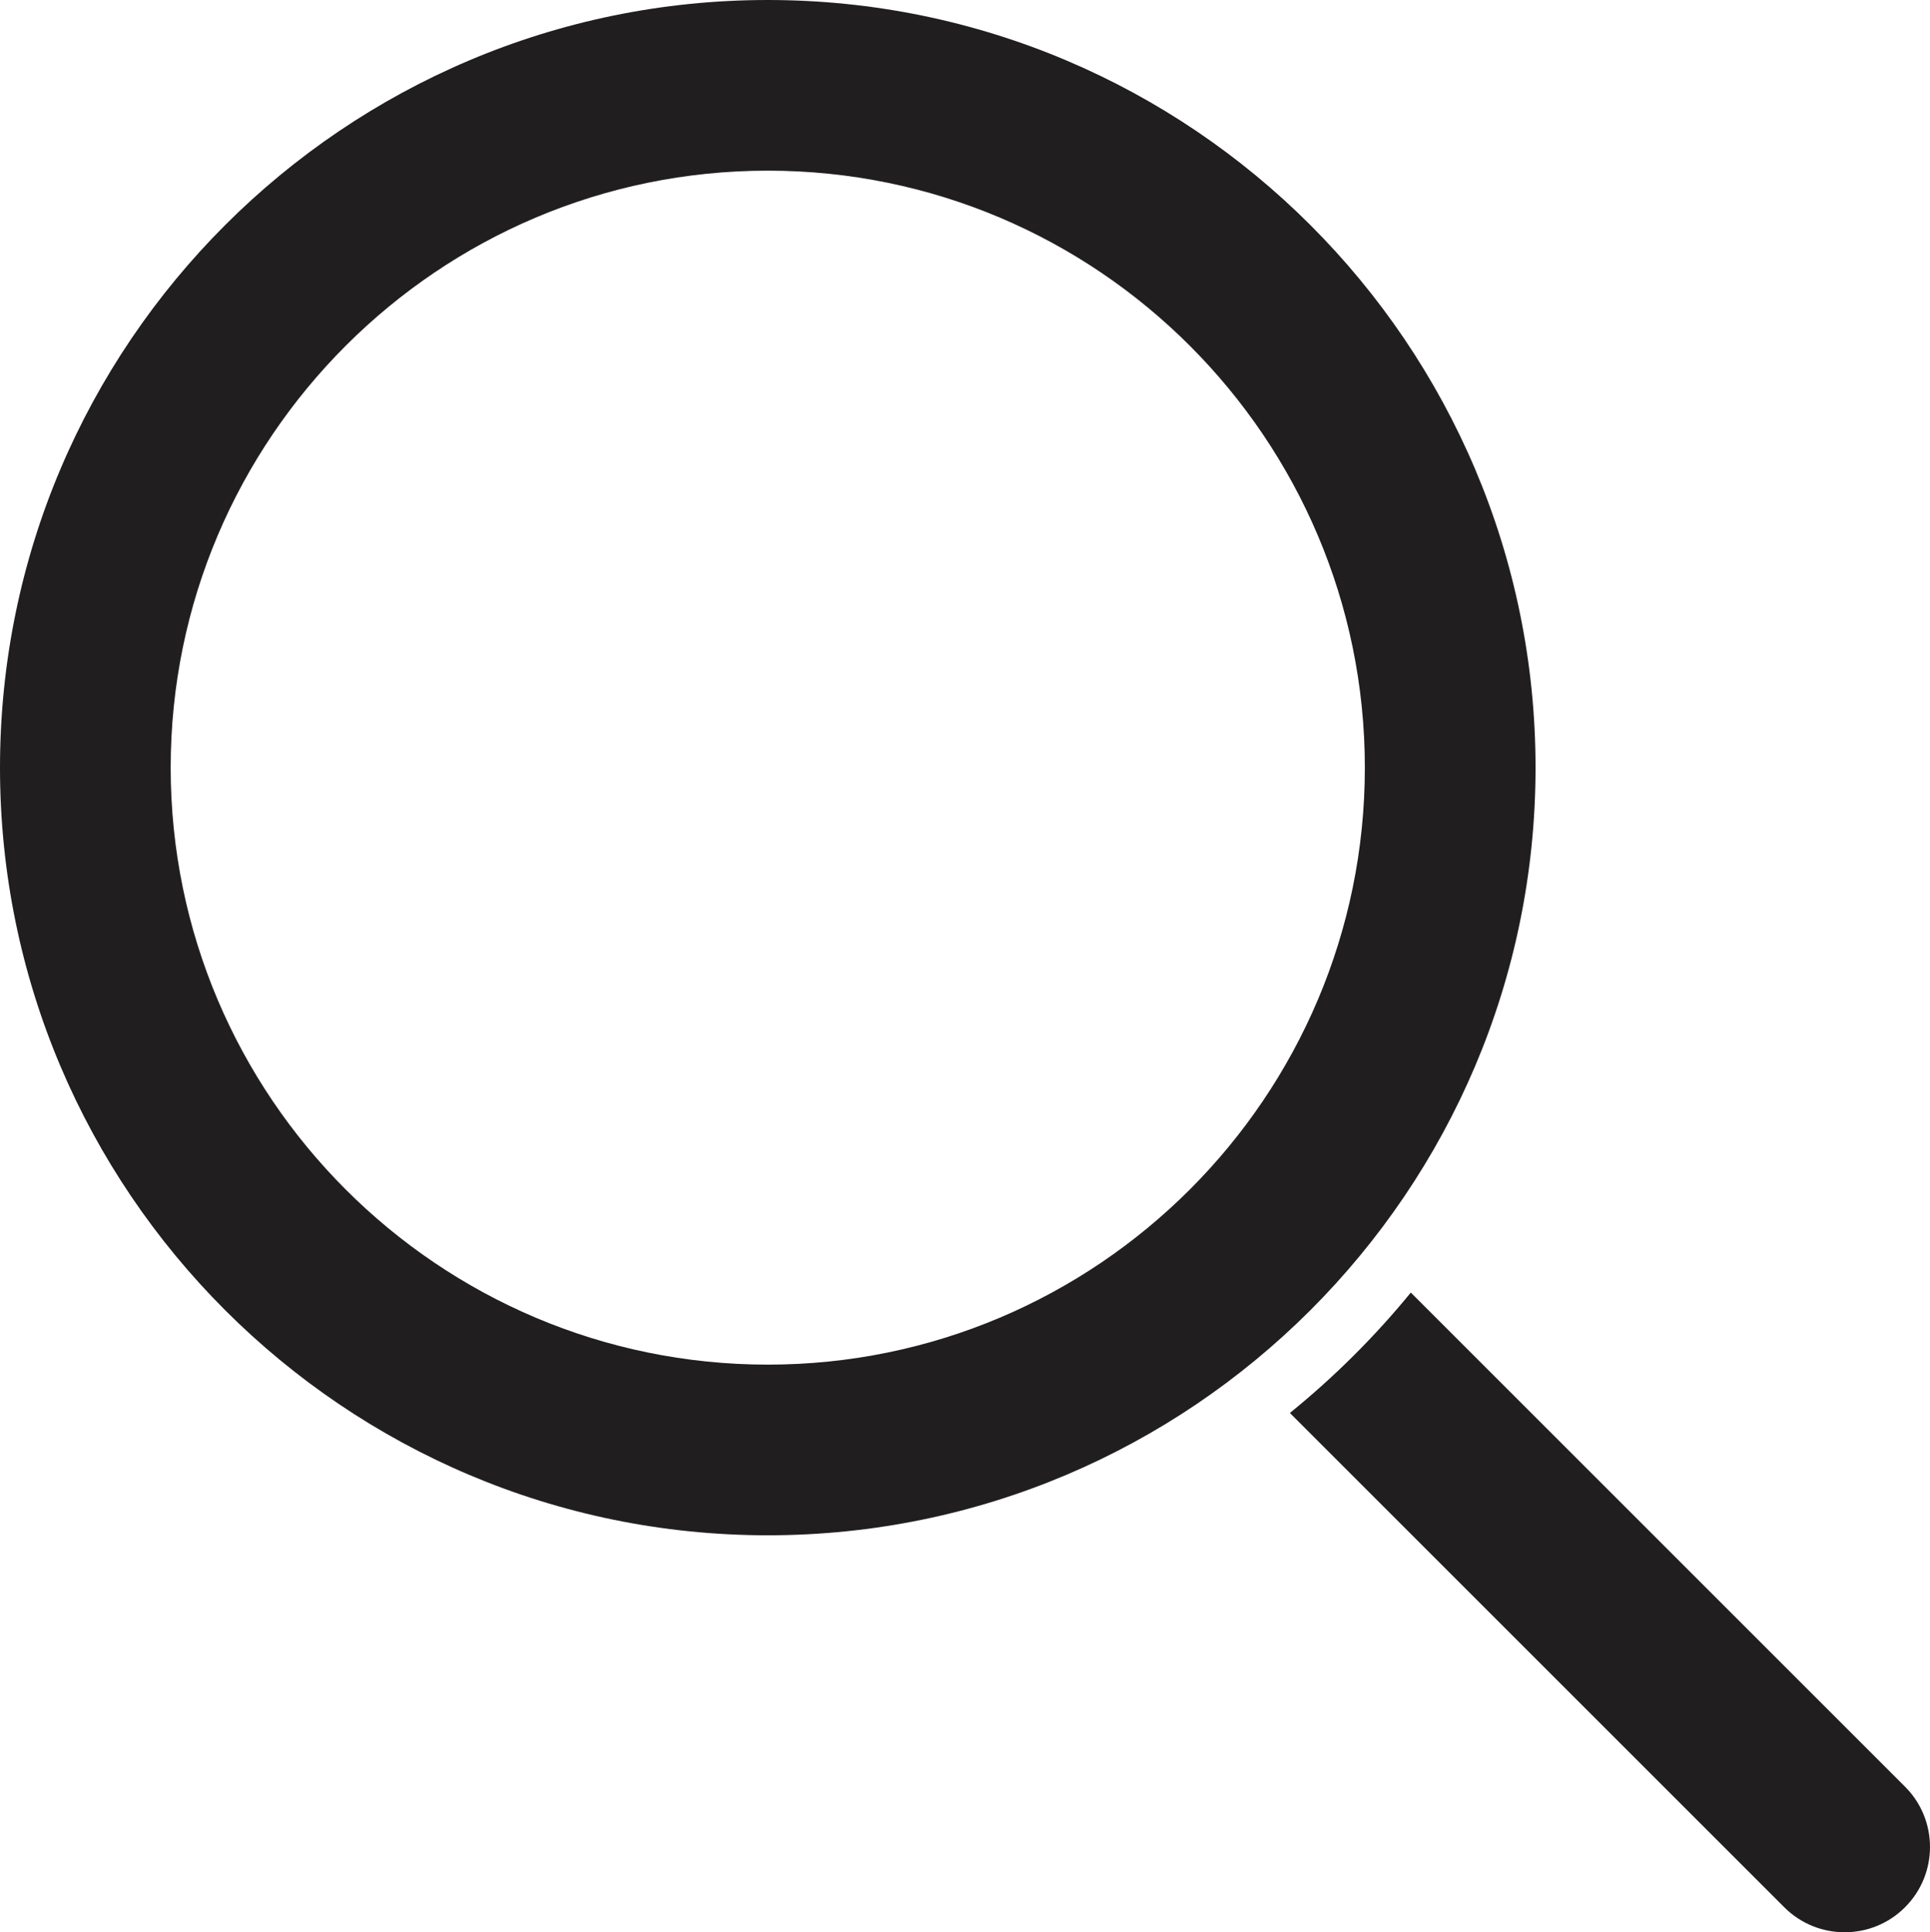 <?xml version="1.0" encoding="UTF-8"?><svg id="a" xmlns="http://www.w3.org/2000/svg" viewBox="0 0 1022.63 1024"><defs><style>.b{fill:#201e1f;}</style></defs><path class="b" d="M406.81,813.62C182.5,813.62,0,631.13,0,406.81S182.5,0,406.81,0s406.81,182.49,406.81,406.81-182.5,406.81-406.81,406.81Zm0-723.18c-174.45,0-316.37,141.92-316.37,316.37s141.92,316.37,316.37,316.37,316.37-141.92,316.37-316.37S581.26,90.44,406.81,90.44Z"/><path class="b" d="M1009.37,1010.77c-17.64,17.64-46.26,17.64-63.94,0l-261.97-261.97c23.47-19.04,44.95-40.43,64.08-63.81l261.83,261.83c17.68,17.64,17.68,46.31,0,63.94Z"/></svg>